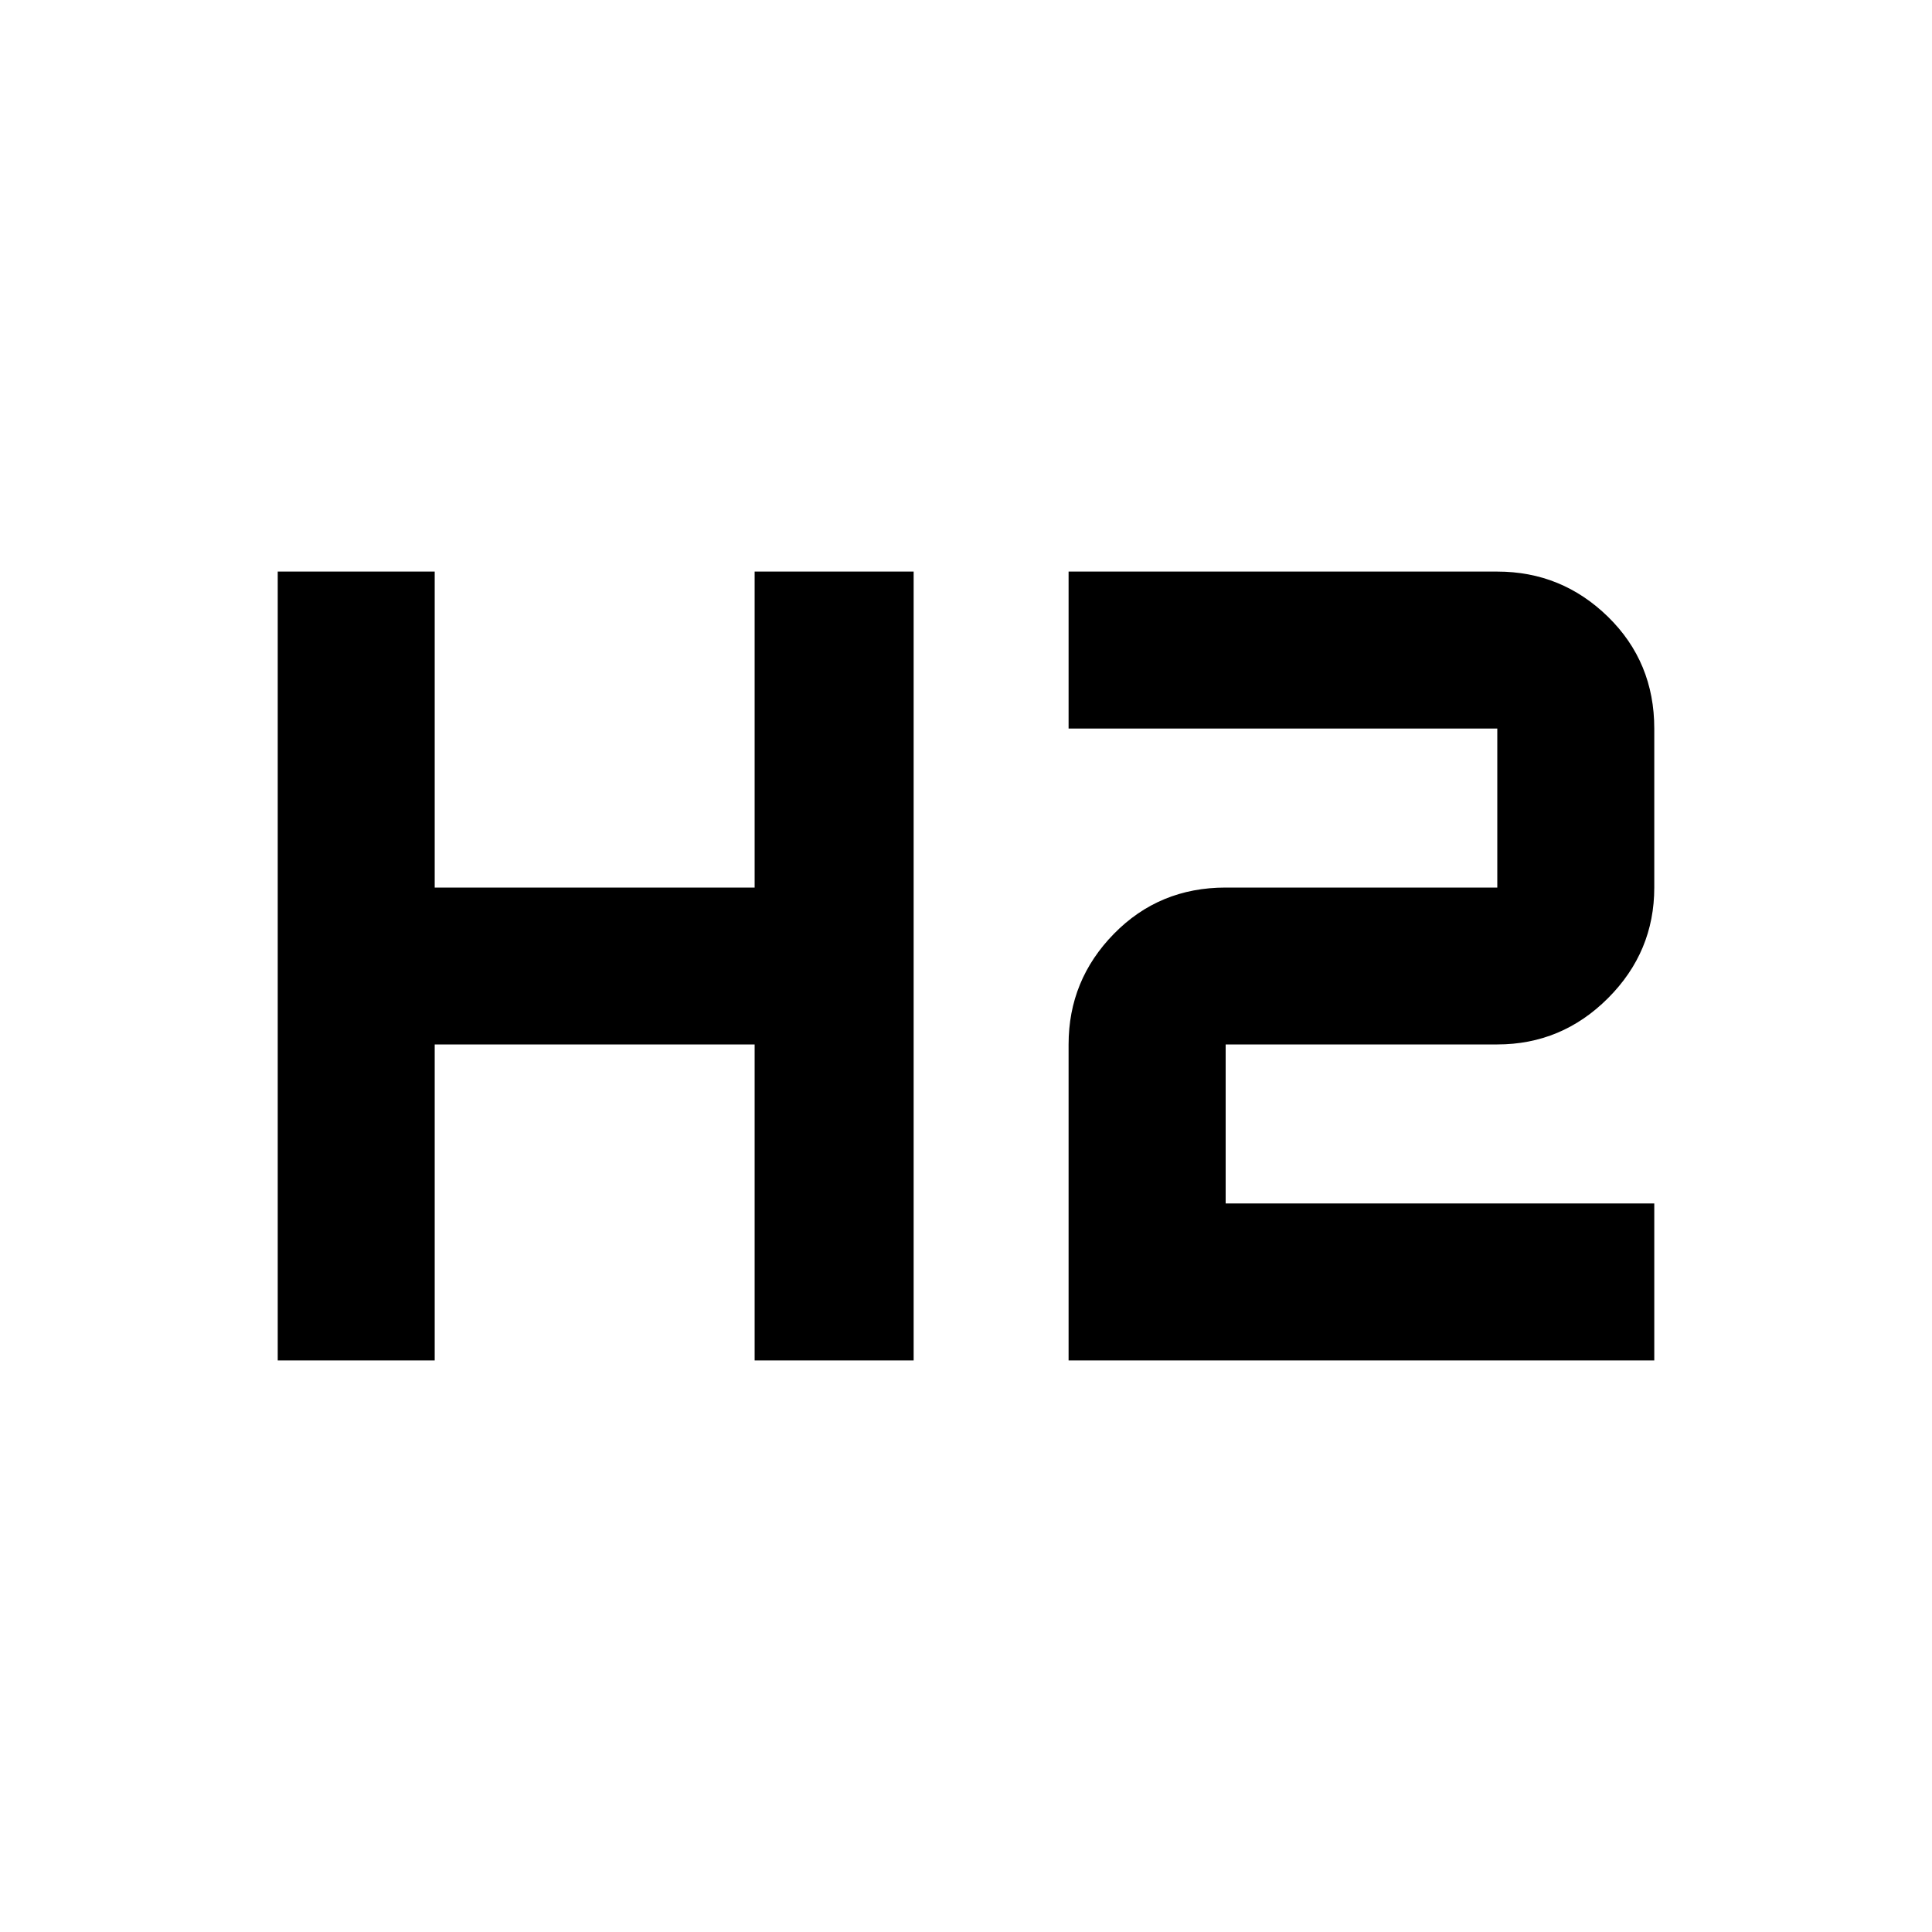 <svg xmlns="http://www.w3.org/2000/svg" height="20" width="20"><path d="M2.875 14.083V5.917H4.5v3.271h3.312V5.917h1.646v8.166H7.812v-3.271H4.5v3.271Zm8.187 0v-3.271q0-.666.469-1.145t1.157-.479H15.5V7.542h-4.438V5.917H15.5q.667 0 1.146.468.479.469.479 1.157v1.646q0 .666-.479 1.145t-1.146.479h-2.812v1.646h4.437v1.625Z"/></svg>